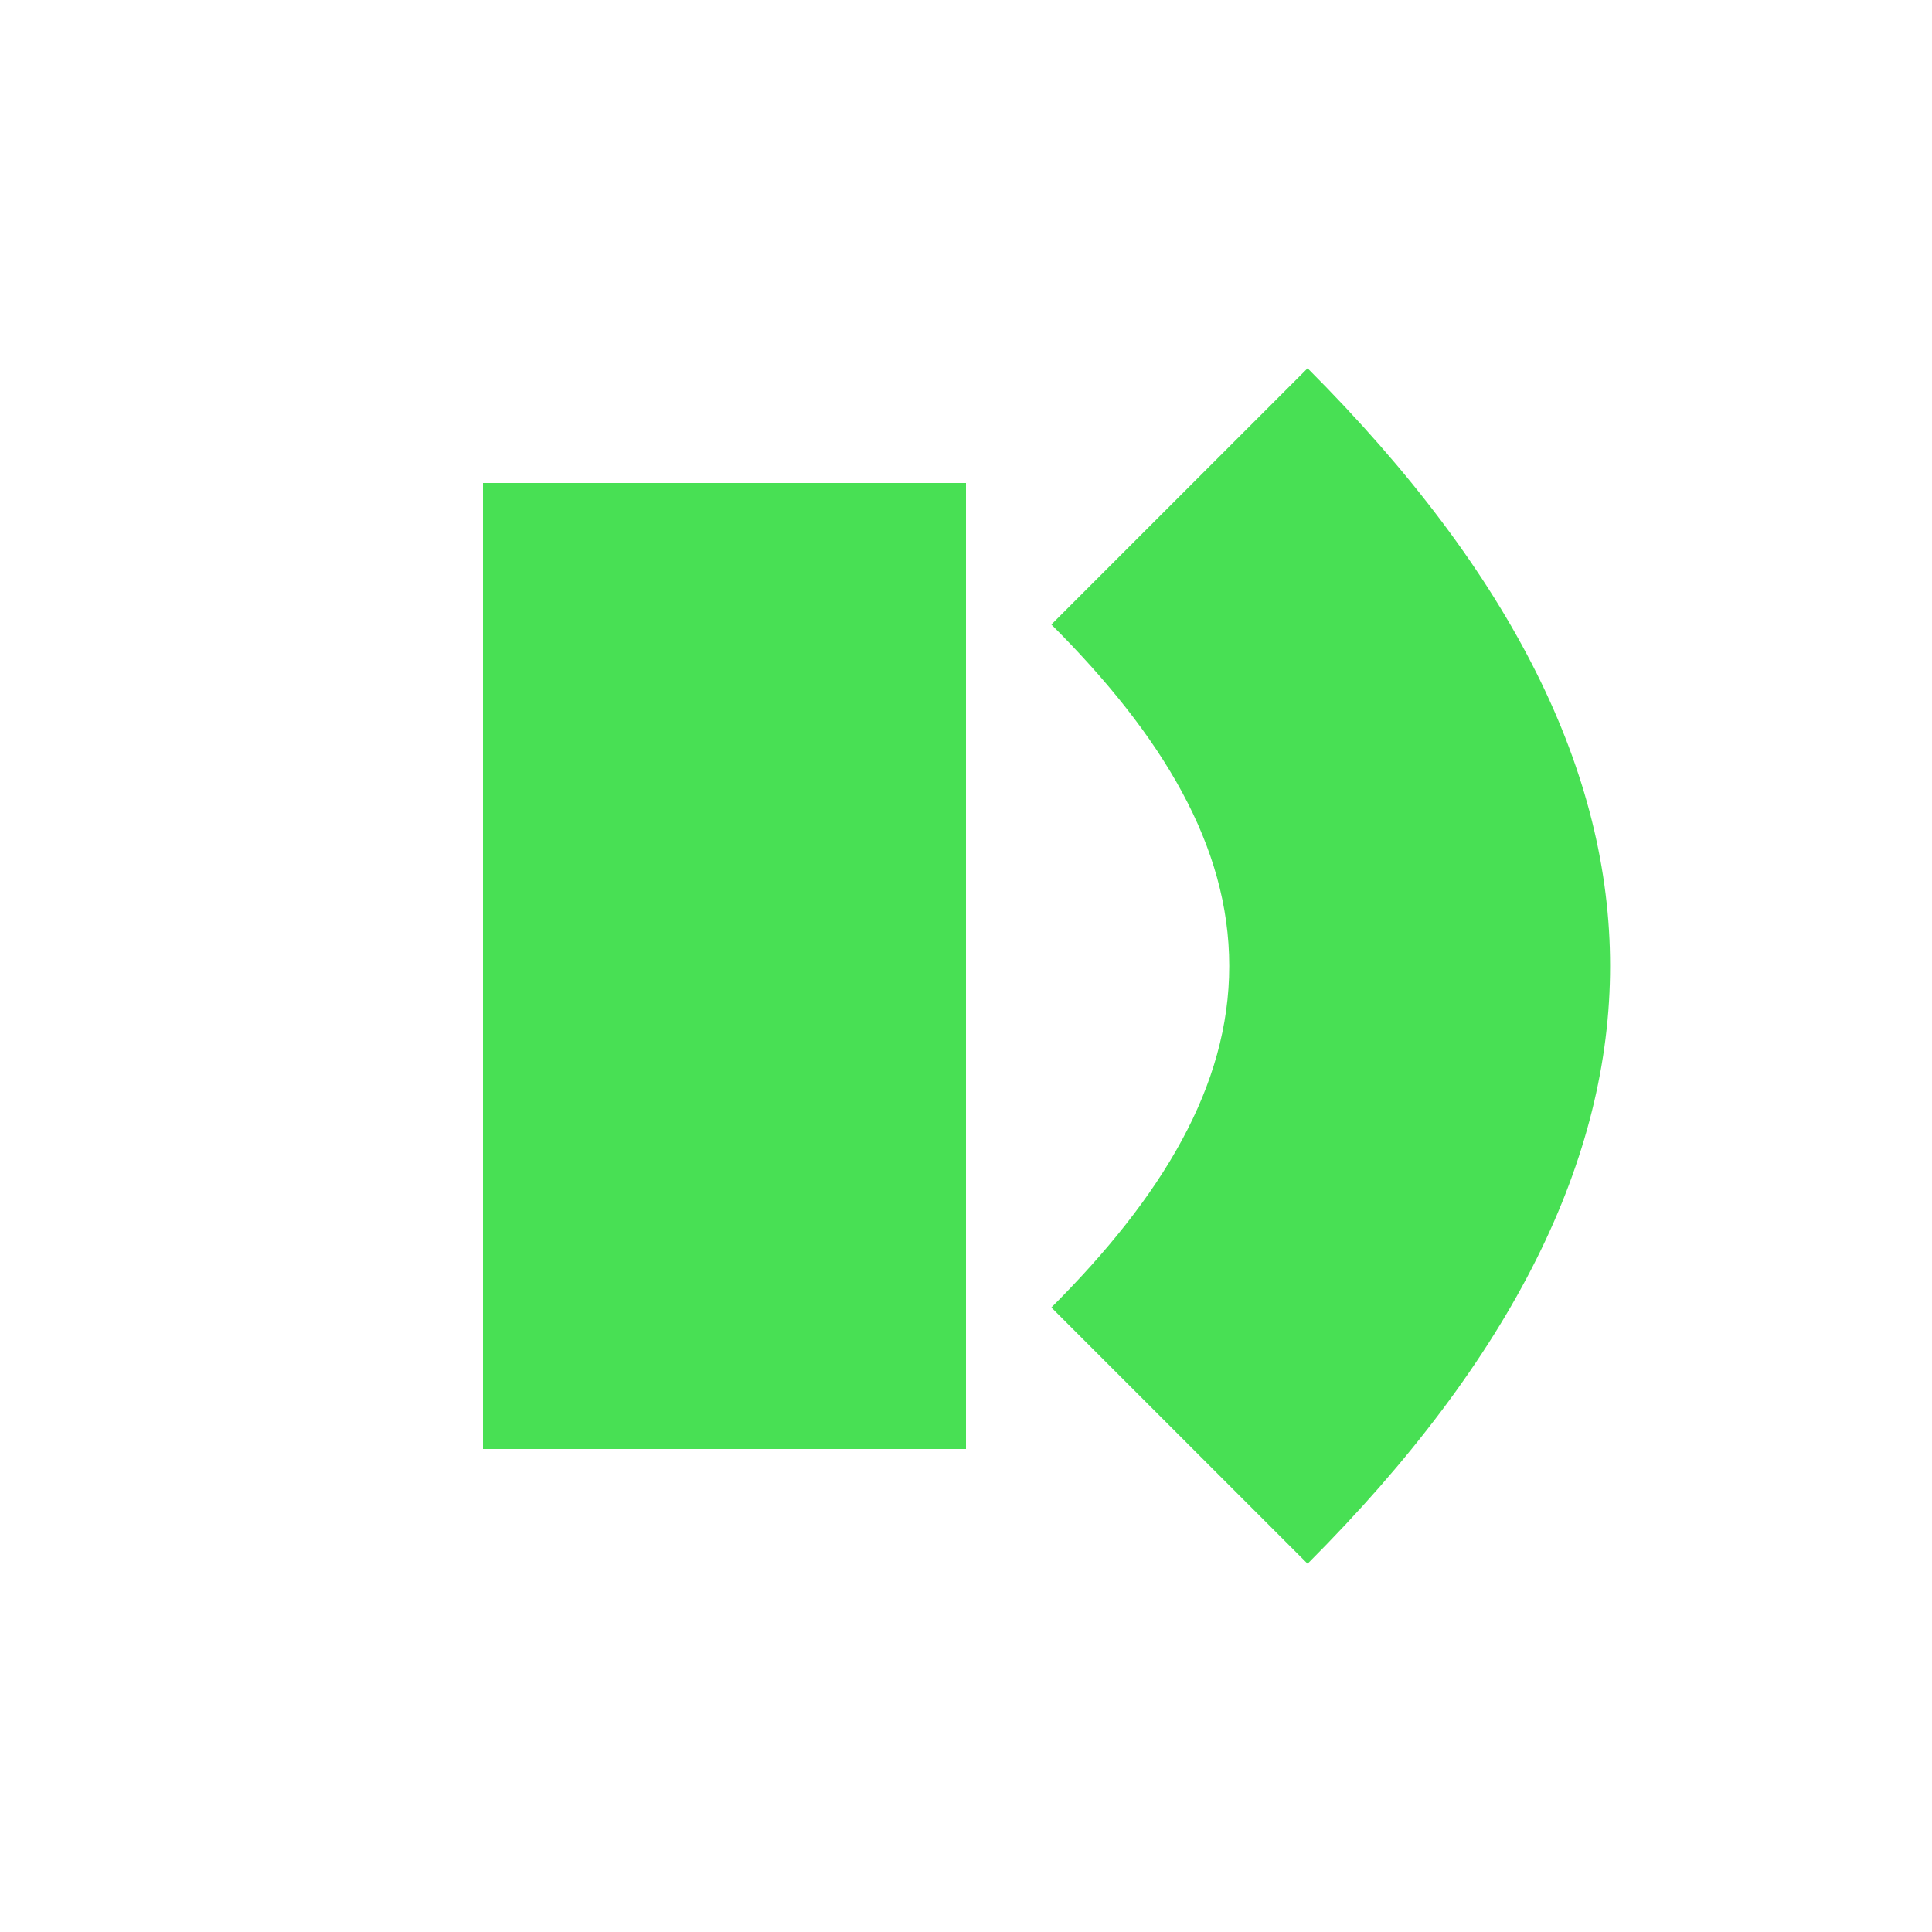 <svg width="16" height="16" viewBox="0 0 16 16" fill="none" xmlns="http://www.w3.org/2000/svg">
<path d="M8.707 5.172L10.829 3.05C12.542 4.764 13.334 6.412 13.334 8C13.334 9.588 12.542 11.236 10.829 12.95L8.707 10.828C9.626 9.91 10.18 8.993 10.18 8C10.18 7.007 9.626 6.09 8.707 5.172Z" fill="#48E054"/>
<path d="M8 8H4V12H8V8Z" fill="#48E054"/>
<path d="M8 4H4V8H8V4Z" fill="#48E054"/>
</svg>
